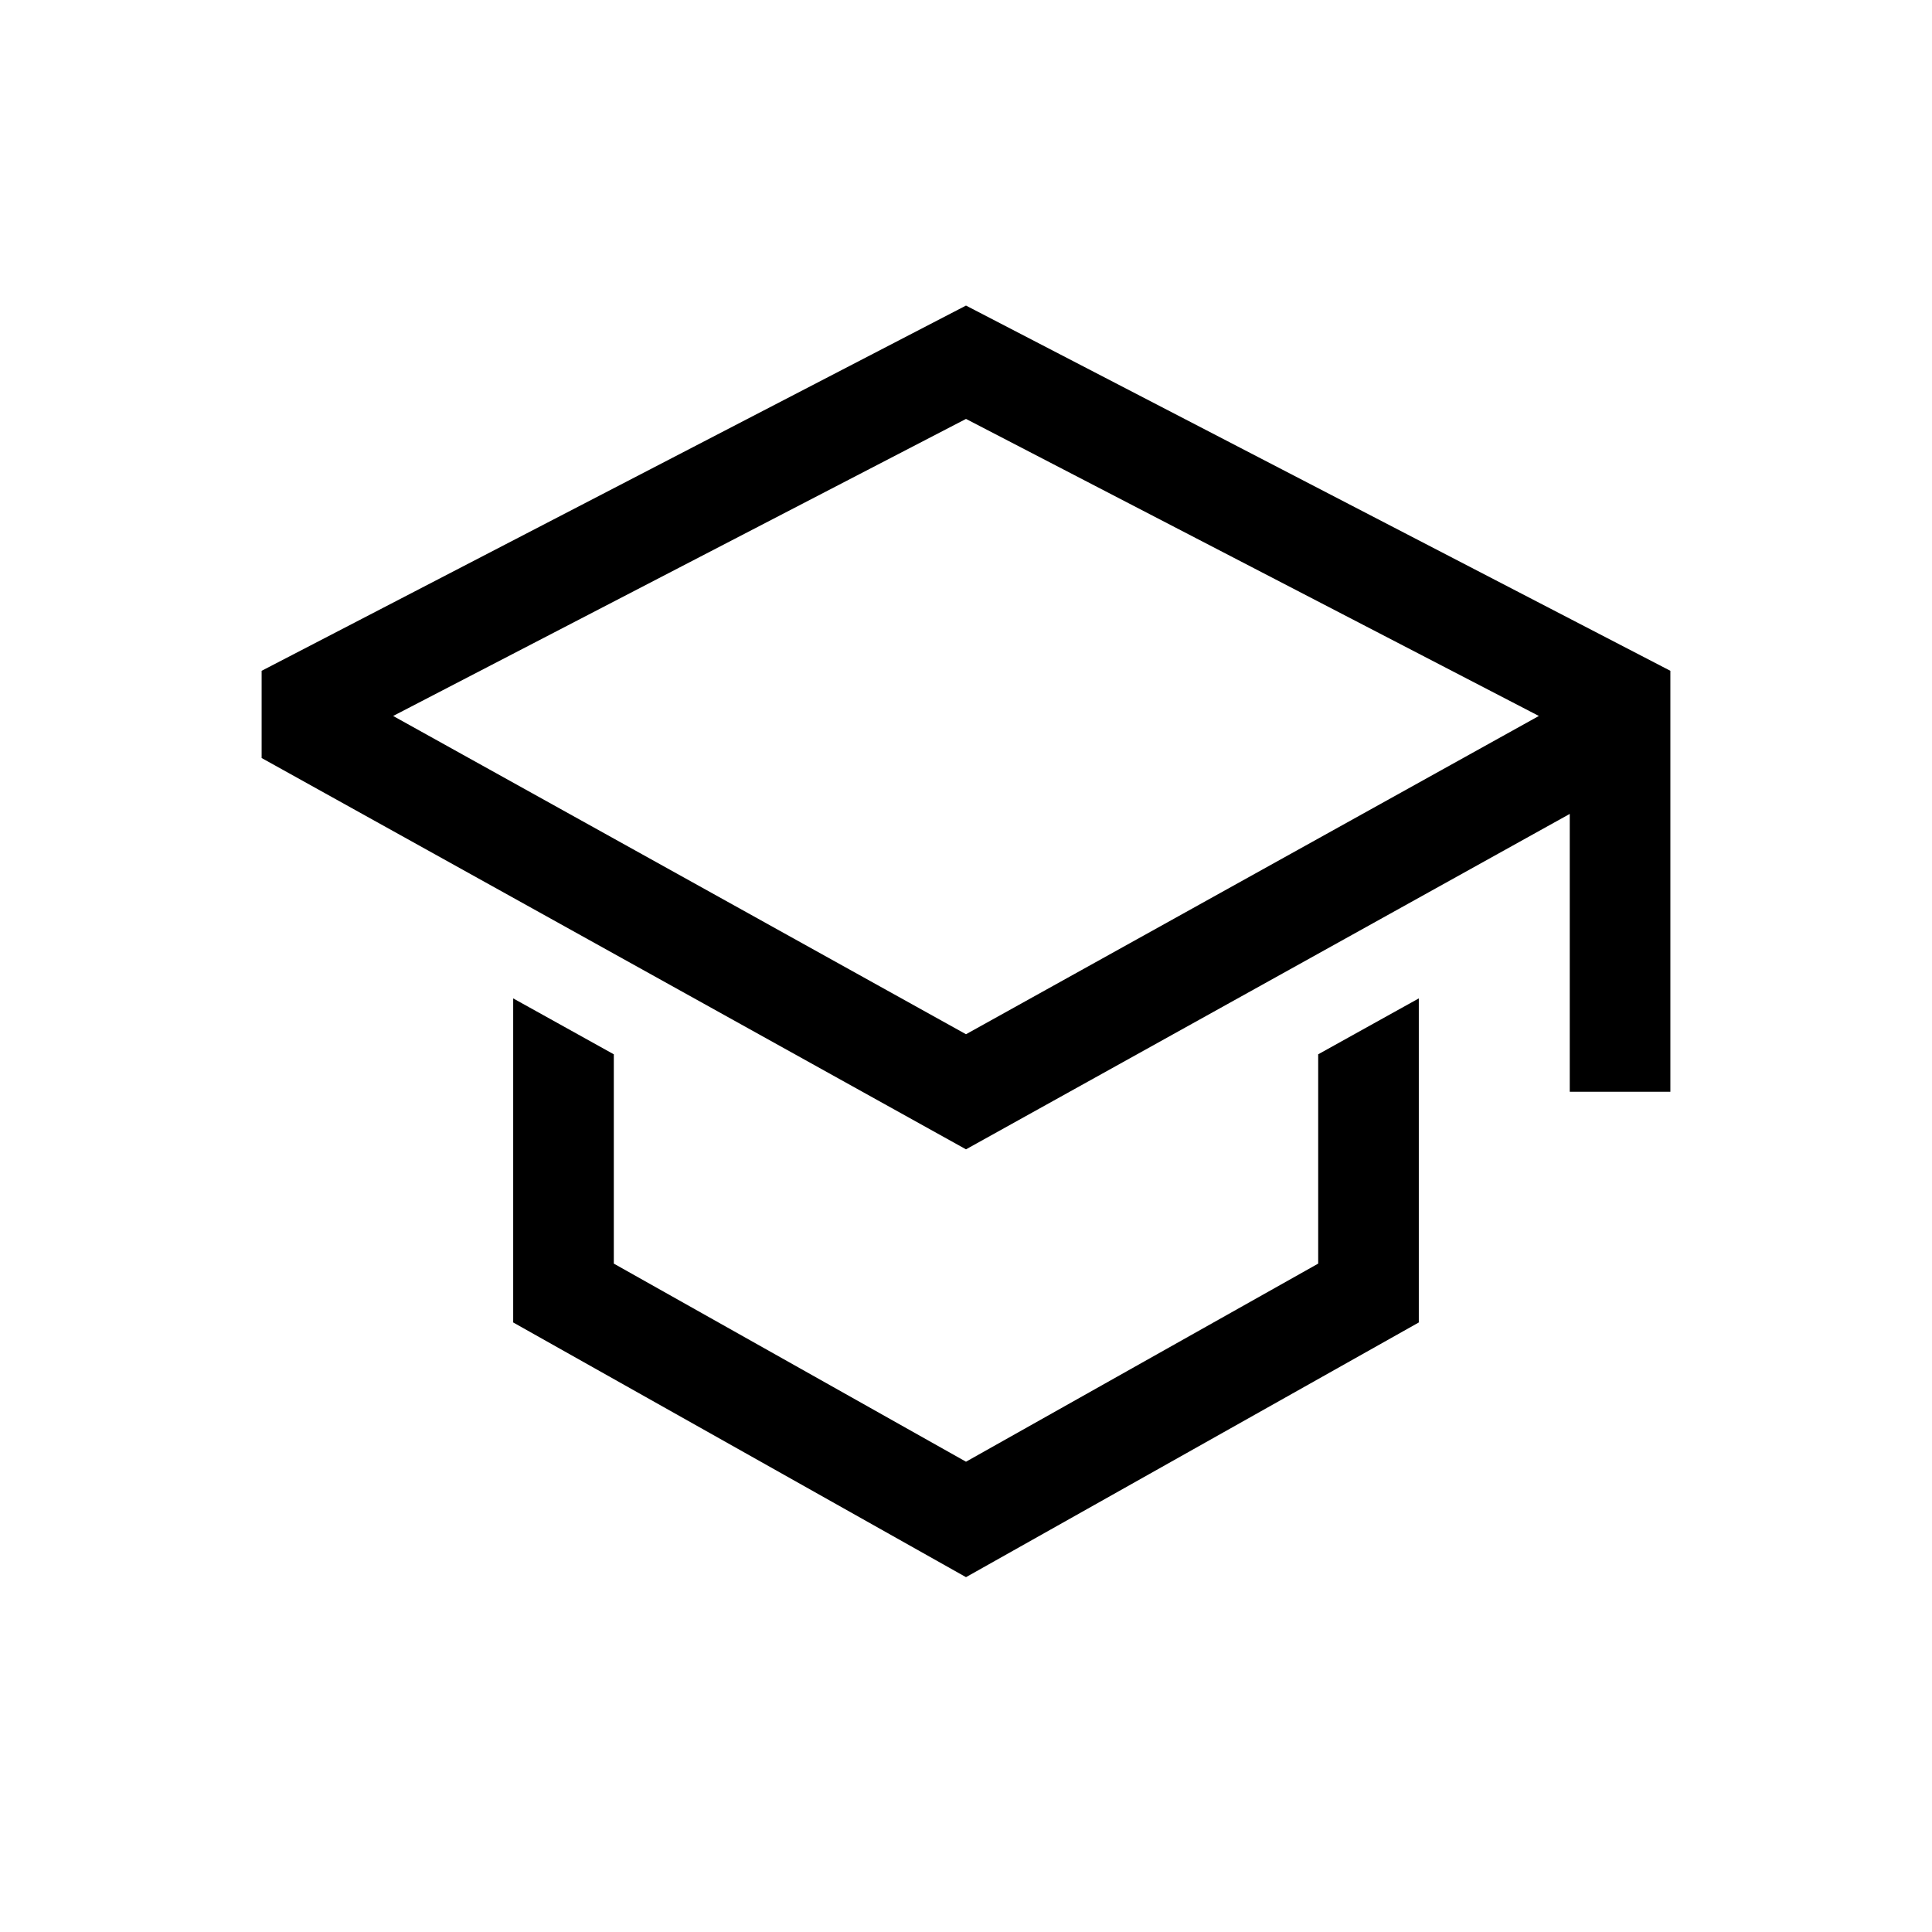 <svg xmlns="http://www.w3.org/2000/svg" width="100%" height="100%" viewBox="-51.2 -51.2 614.4 614.4"><path fill="currentColor" d="M368 350.643l-112 63-112-63v-66.562l-32-17.778v103.054l144 81 144-81V266.303l-32 17.778v66.562z" class="ci-primary"/><path fill="currentColor" d="M256 45.977L32 162.125v27.734L256 314.3l192-106.663V296h32V162.125zm160 142.831l-32 17.777L256 277.7l-128-71.115-32-17.777-22.179-12.322L256 82.023l182.179 94.463z" class="ci-primary"/></svg>